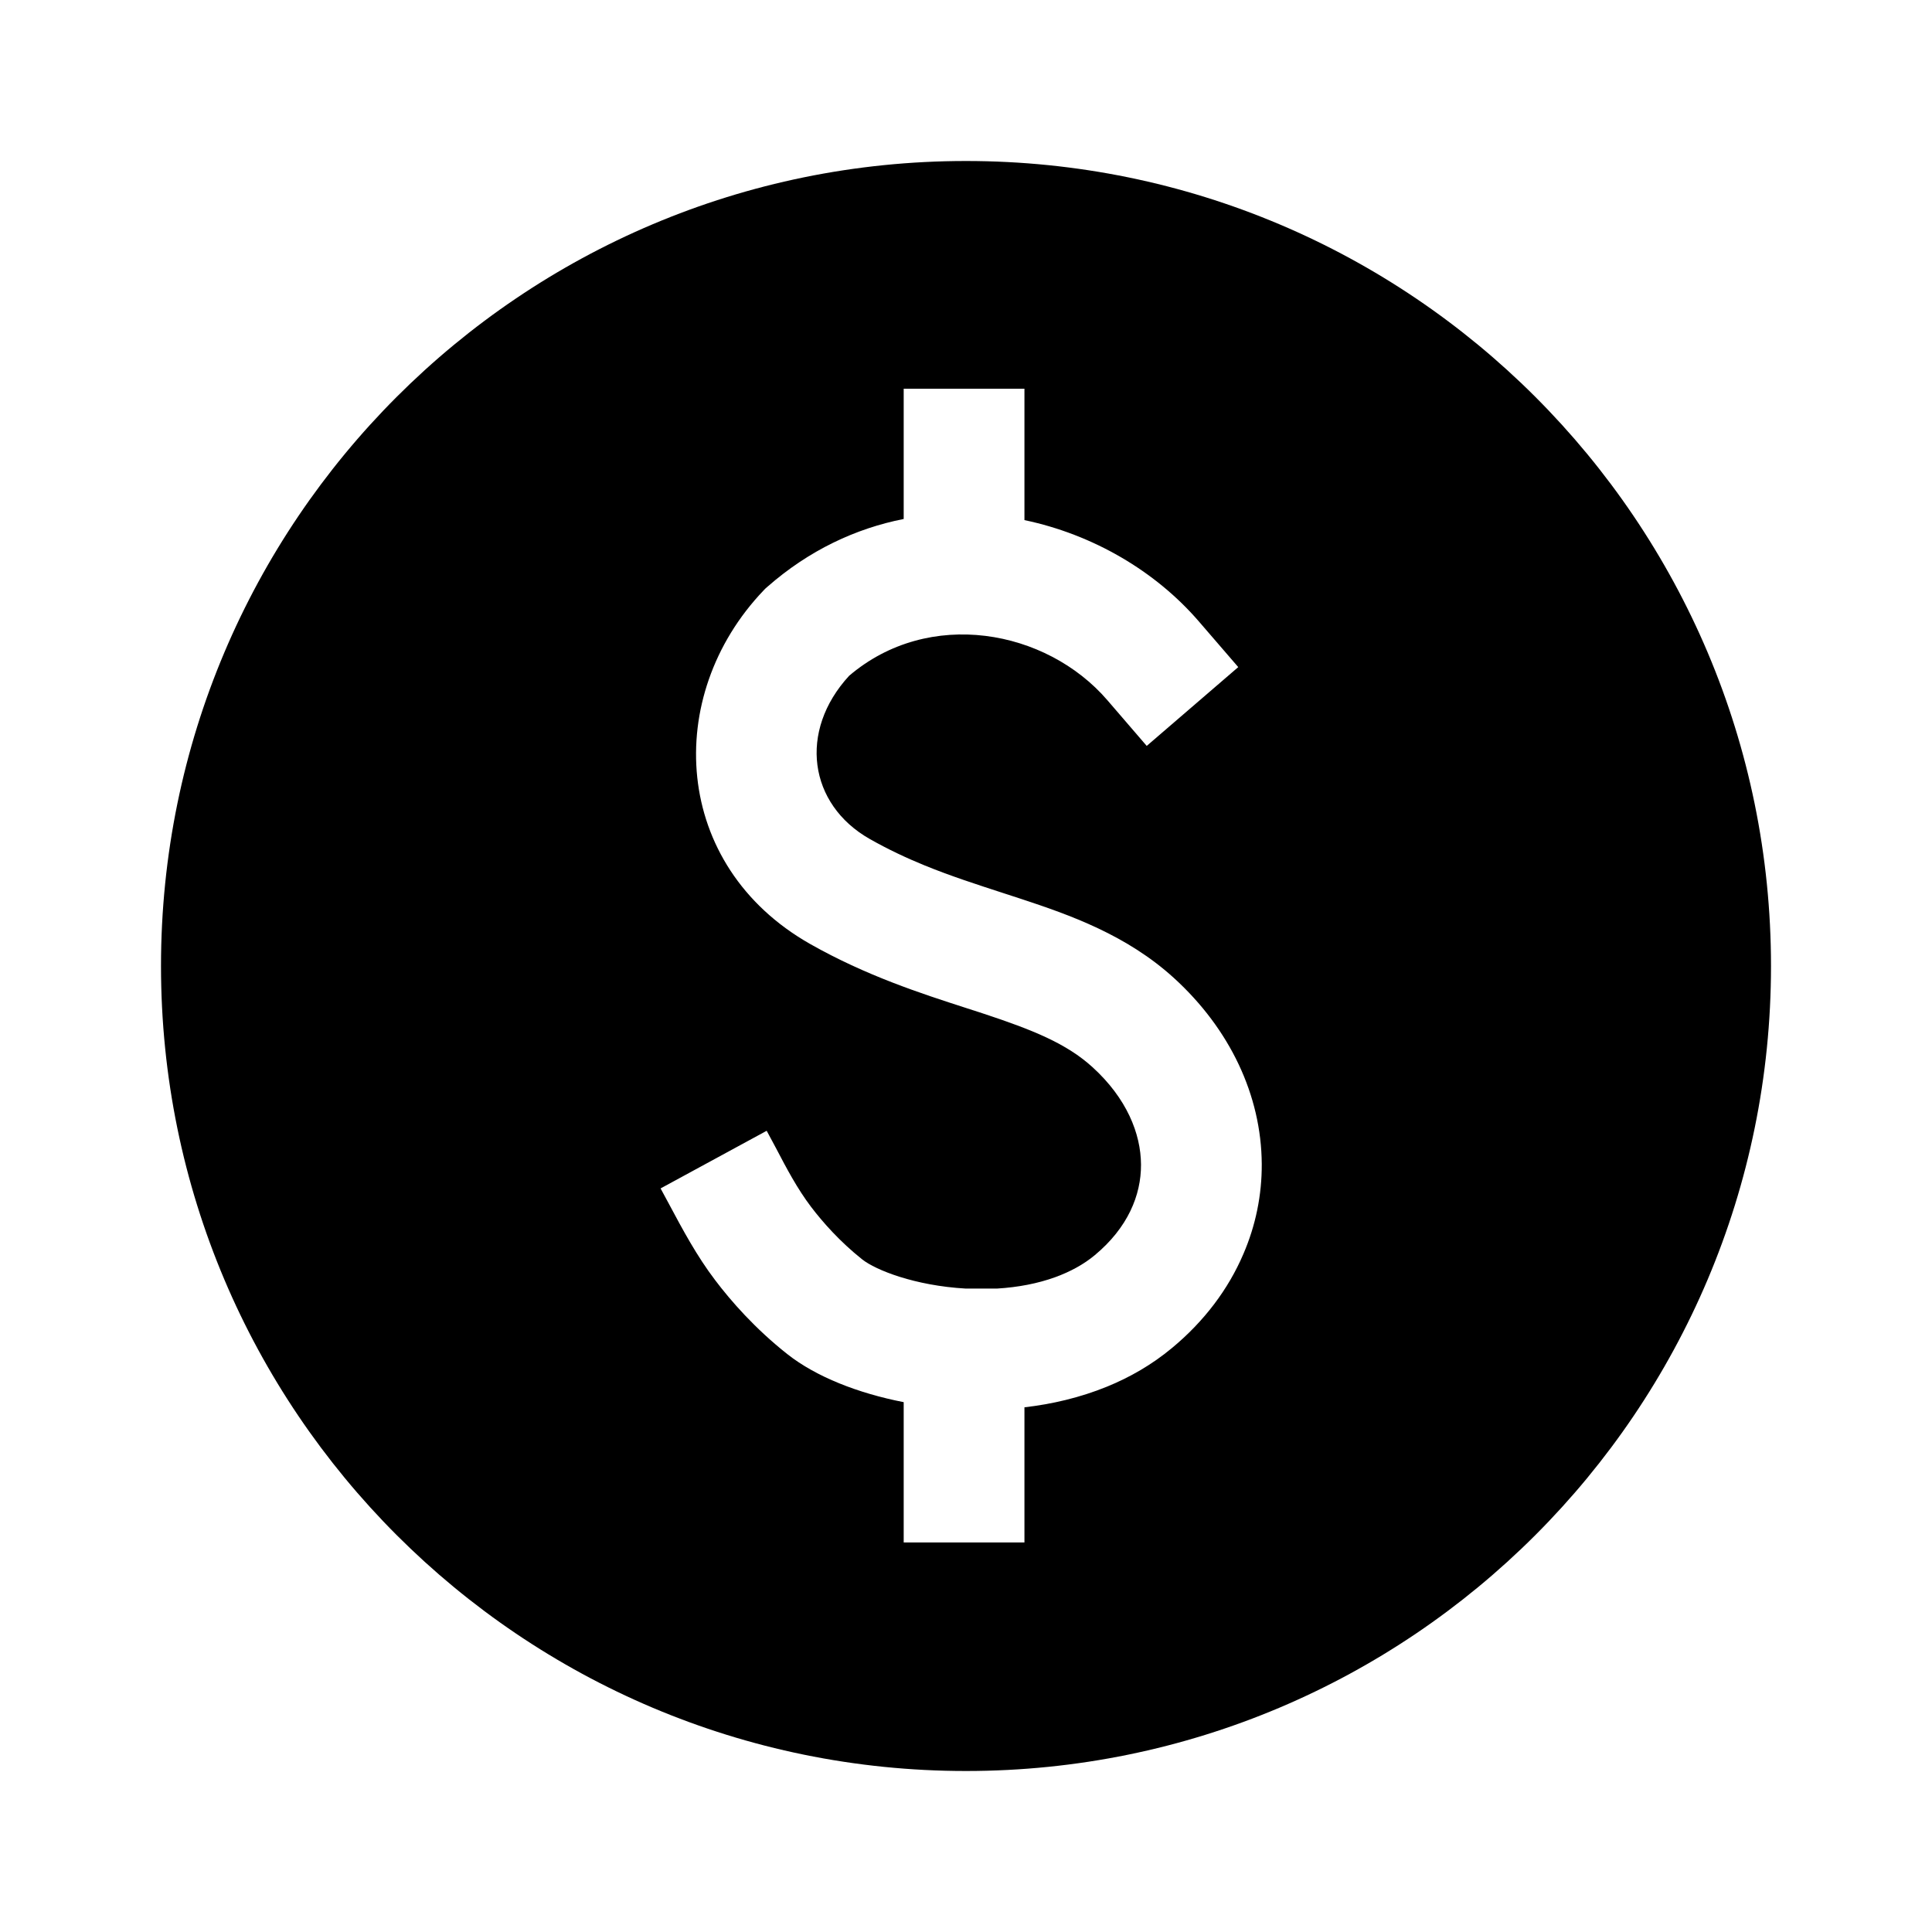 <svg width="24" height="24" viewBox="0 0 24 24" fill="none" xmlns="http://www.w3.org/2000/svg">
<path d="M2 12C2 6.477 6.478 2 12 2C17.523 2 22 6.477 22 12C22 17.523 17.523 22 12 22C6.478 22 2 17.523 2 12ZM12.726 6.461V4.829H11.226V6.447C10.633 6.564 10.051 6.834 9.532 7.29L9.507 7.312L9.484 7.336C8.235 8.646 8.347 10.752 10.063 11.726C10.756 12.119 11.438 12.34 11.999 12.521L12.206 12.588C12.831 12.794 13.249 12.963 13.573 13.258C13.995 13.643 14.172 14.08 14.174 14.467C14.176 14.848 14.009 15.252 13.6 15.592C13.462 15.707 13.296 15.797 13.11 15.865C12.893 15.944 12.648 15.991 12.387 16.007H11.995C11.367 15.971 10.881 15.779 10.711 15.645C10.433 15.424 10.22 15.182 10.076 14.993C9.904 14.766 9.771 14.514 9.64 14.263L9.524 14.047L8.206 14.763L8.308 14.952C8.482 15.278 8.657 15.604 8.882 15.9C9.079 16.161 9.378 16.503 9.78 16.821C10.137 17.103 10.661 17.308 11.226 17.418V19.161H12.726V17.482C13.067 17.443 13.416 17.362 13.75 17.226C14.035 17.11 14.309 16.953 14.558 16.746C14.96 16.413 15.259 16.014 15.445 15.579C15.598 15.225 15.676 14.846 15.674 14.46C15.669 13.604 15.276 12.781 14.584 12.15C13.998 11.616 13.295 11.367 12.674 11.163L12.459 11.093C12.127 10.985 11.806 10.881 11.487 10.751C11.26 10.658 11.033 10.552 10.804 10.422C10.046 9.992 9.915 9.083 10.548 8.395C11.539 7.549 12.997 7.817 13.756 8.698L14.245 9.266L15.382 8.287L14.892 7.719C14.352 7.093 13.575 6.639 12.726 6.461Z" fill="black"/>
</svg>
